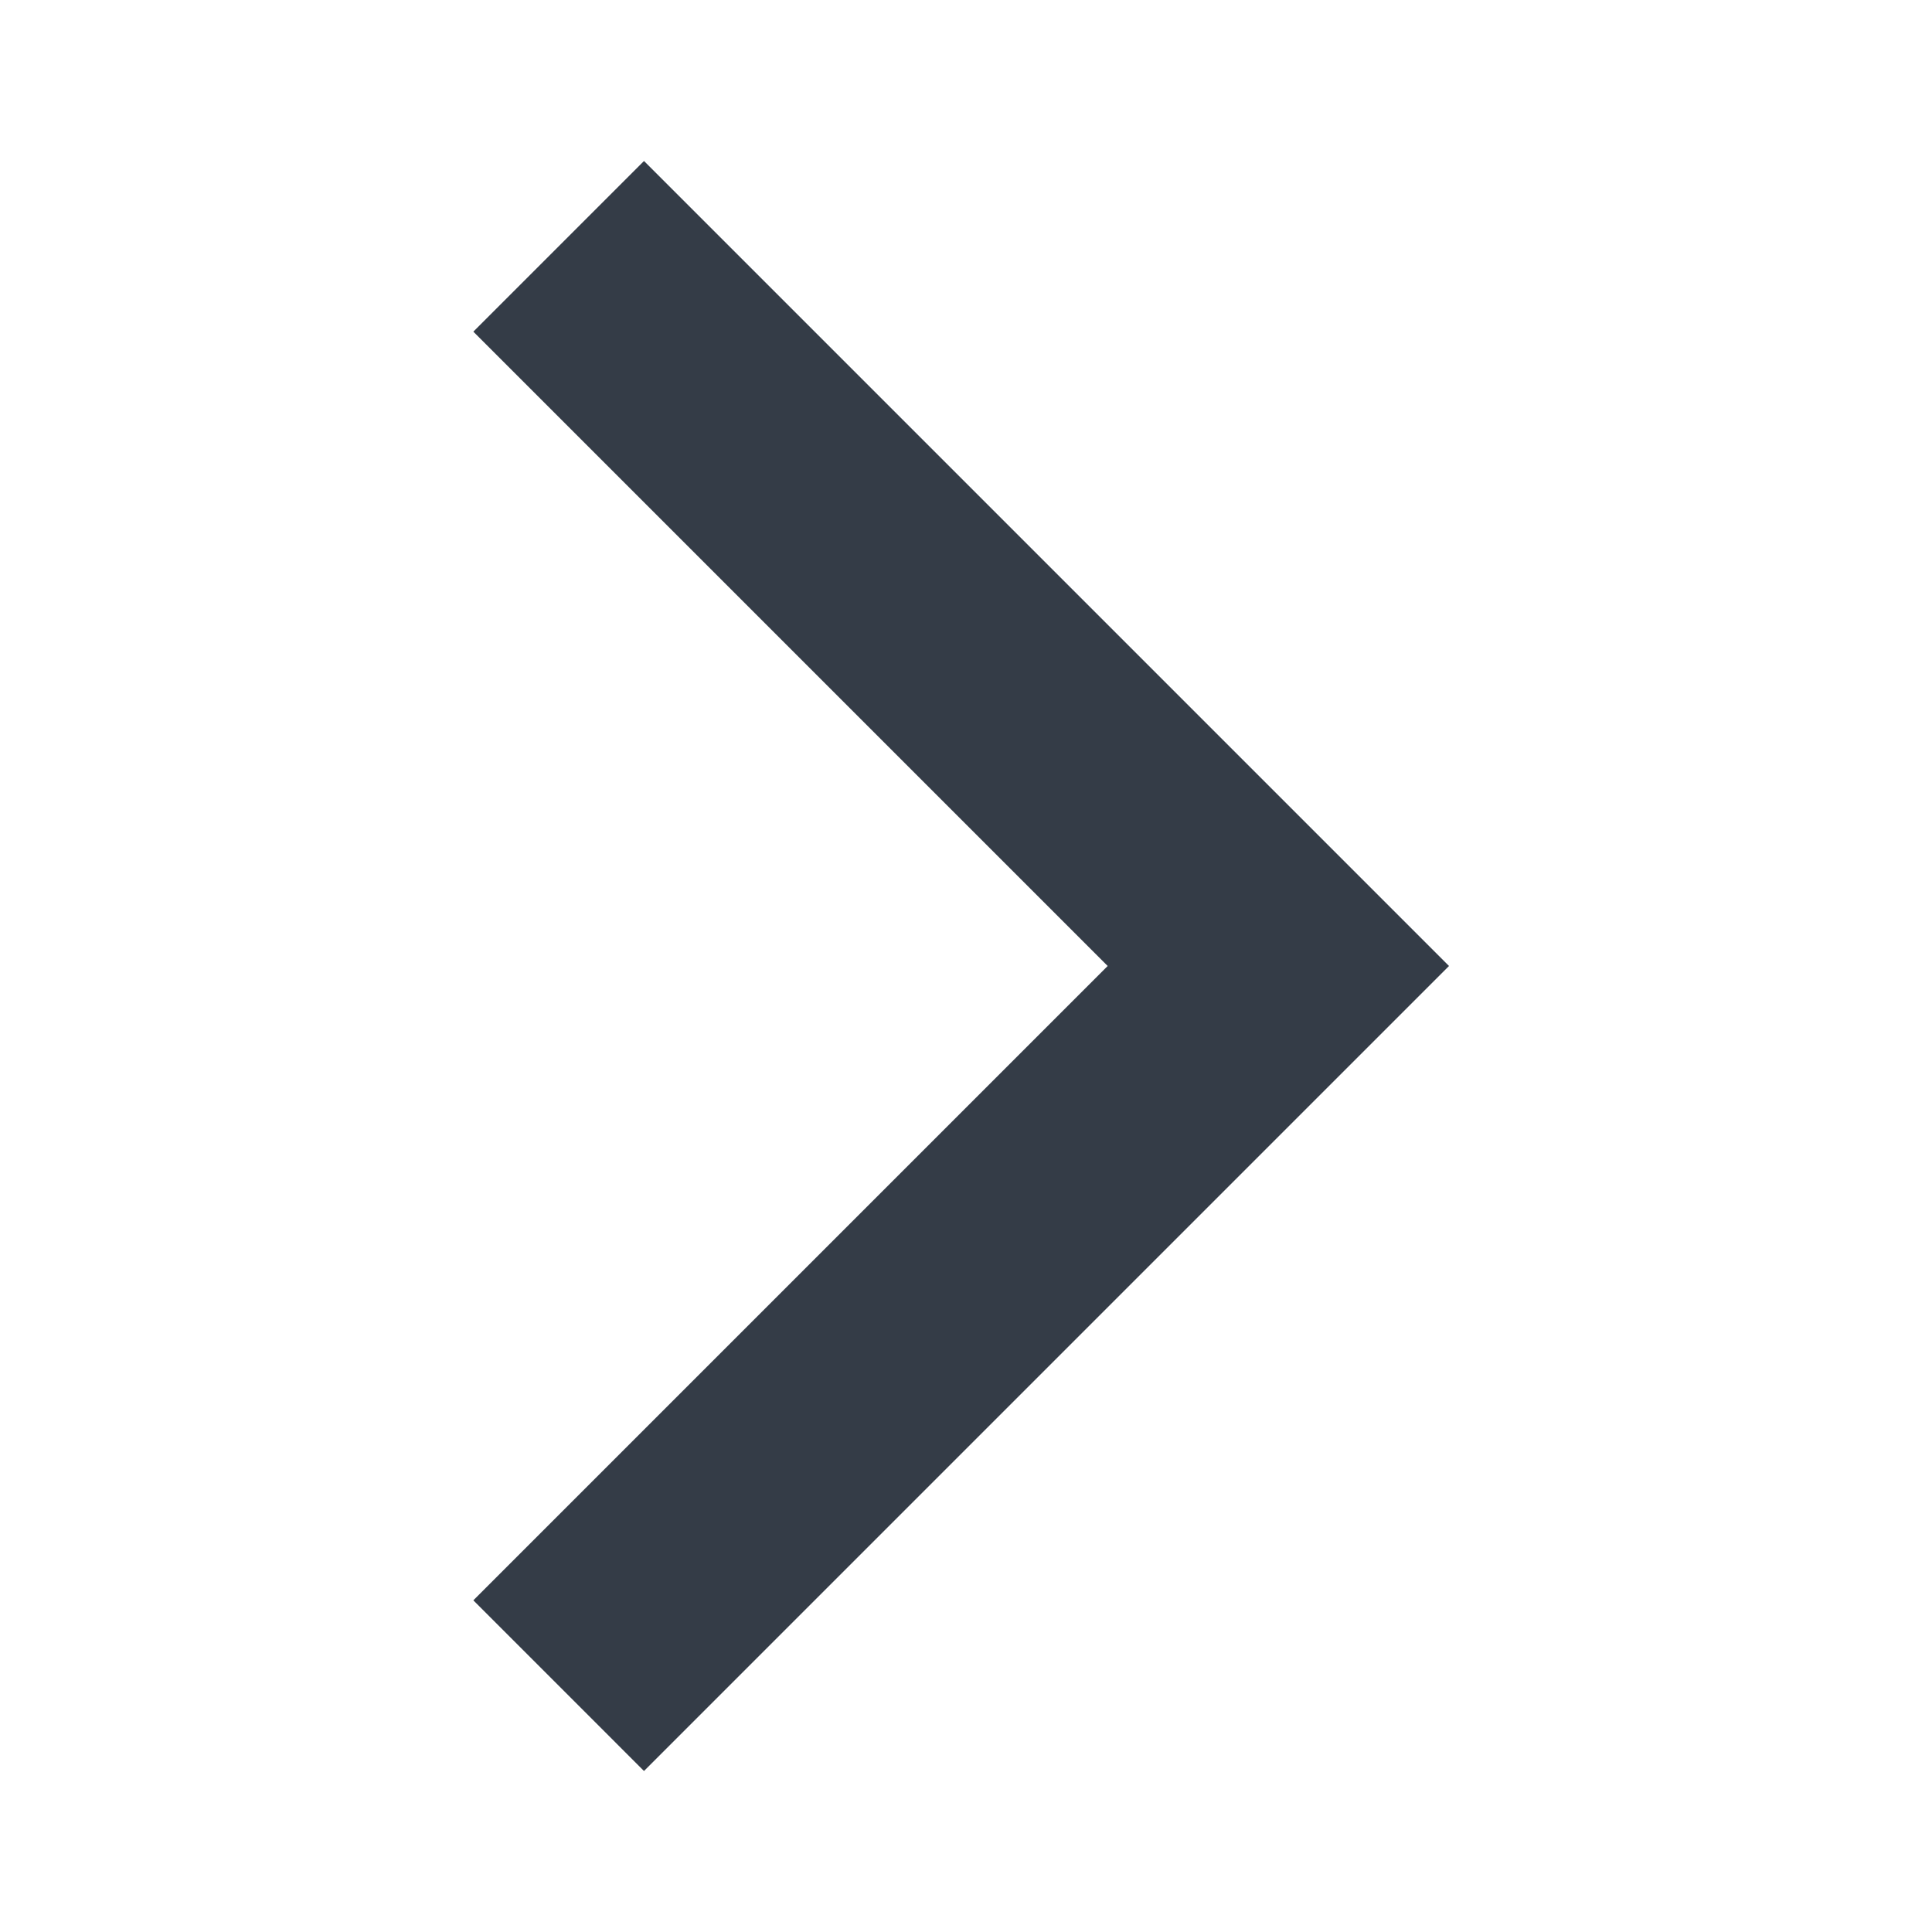 <svg xmlns="http://www.w3.org/2000/svg" fill="none" viewBox="0 0 24 24" width="24" height="24"><g clip-path="url(#a)"><path fill="#343C47" d="M5.88 4.12 13.76 12l-7.88 7.88L8 22l10-10L8 2 5.88 4.12Z"/></g><defs><clipPath id="a"><path fill="#fff" d="M0 0h24v24H0z"/></clipPath></defs></svg>
